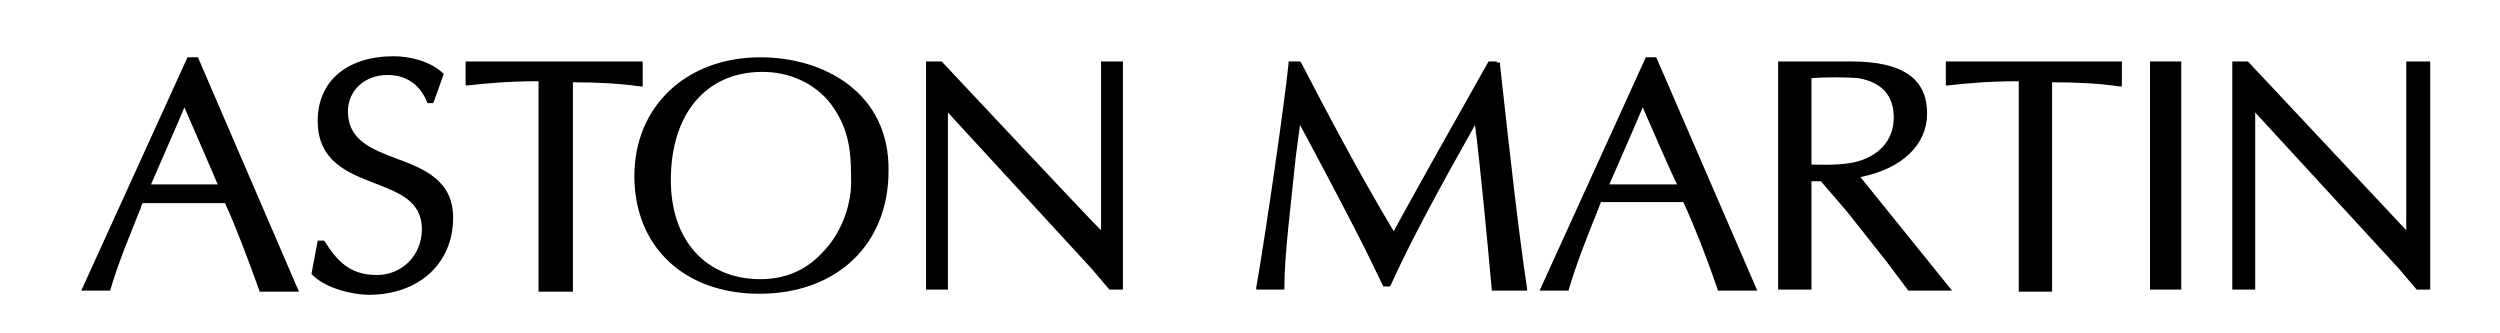 <?xml version="1.0" encoding="utf-8"?>
<!-- Generator: Adobe Illustrator 27.0.0, SVG Export Plug-In . SVG Version: 6.00 Build 0)  -->
<svg version="1.0" id="Layer_1" xmlns="http://www.w3.org/2000/svg" xmlns:xlink="http://www.w3.org/1999/xlink" x="0px" y="0px"
	 viewBox="0 0 240 32" style="enable-background:new 0 0 240 32;" xml:space="preserve">
<polygon points="11.4,7.8 11.4,7.8 11.4,7.8 "/>
<path d="M14.5,17.7c0.2-0.5,2.9-6.6,3.2-7.4c0.3,0.7,3,6.9,3.2,7.4H14.5z M19,5.5h-1L7.8,27.9h2.8l0-0.1c0.8-2.7,1.9-5.3,2.9-7.8
	c0,0,0.1-0.4,0.2-0.5h7.9c1.1,2.4,2.1,5.1,3.3,8.4l0,0.1h3.8L19,5.5z"/>
<path d="M29.9,26.3L29.9,26.3c1.3,1.4,4,2,5.5,2c4.8,0,8.1-3,8.1-7.4c0-3.6-2.8-4.7-5.5-5.7c-2.4-0.9-4.6-1.8-4.6-4.5
	c0-2,1.6-3.5,3.8-3.5c1.8,0,3.1,0.9,3.8,2.6l0,0.1h0.6l1-2.8L42.5,7c-1.3-1.2-3.3-1.6-4.7-1.6c-4.5,0-7.3,2.4-7.3,6.2
	c0,3.9,2.9,5,5.5,6c2.3,0.9,4.5,1.7,4.5,4.4c0,2.5-1.9,4.4-4.3,4.4c-2.2,0-3.6-0.9-5-3.2l-0.1-0.1h-0.6L29.9,26.3z"/>
<path d="M61.5,5.9H44.7v2.3l0.2,0c1.9-0.2,3.8-0.4,6.8-0.4V28H55V7.9c2.3,0,4.4,0.1,6.5,0.4l0.2,0V5.9H61.5z"/>
<path d="M78.9,24.3c-1.6,1.7-3.6,2.5-5.9,2.5c-5.2,0-8.6-3.7-8.6-9.5c0-6.4,3.4-10.4,8.8-10.4c2.6,0,5,1.1,6.5,3
	c1.6,2.1,2,4.2,2,6.8c0,0.1,0,0.3,0,0.5C81.8,19.2,81,22.2,78.9,24.3 M73,5.5c-7.1,0-12.1,4.7-12.1,11.4c0,6.8,4.8,11.3,12,11.3
	c7.4,0,12.4-4.7,12.4-11.8C85.4,8.9,79.1,5.5,73,5.5"/>
<path d="M107.7,5.9h-2v16.2h0C105.5,22,90.4,5.9,90.4,5.9h-1.5v21.9H91v-17h0c0.1,0.1,13.8,15,13.8,15l1.7,2l0.1,0h1.2V5.9H107.7z"
	/>
<path d="M143.7,5.9h-0.8l-5.4,9.6c0,0-3.4,6.1-3.7,6.7c-3.3-5.5-6.3-11.2-8.9-16.2l-0.1-0.1h-1.1l0,0.2c-0.3,3.2-2.2,16.4-3.1,21.5
	l0,0.2h2.7v-0.2c0-3.1,0.6-7.7,1.1-12.6c0,0,0.3-2.2,0.4-3c0.4,0.7,4.6,8.6,6.2,11.8l1.8,3.7h0.6l0.1-0.1c1.9-4.2,4.5-9,8.1-15.4
	c0.5,3.8,1.2,11.3,1.6,15.7l0,0.2h3.4l0-0.2c-0.8-5.3-1.6-12.4-2.6-21.5l0-0.2H143.7z"/>
<path d="M154.5,17.7c0.2-0.5,2.9-6.6,3.2-7.4c0.3,0.7,3,6.9,3.3,7.4H154.5z M159,5.5h-0.1H158l-10.2,22.4h2.8l0-0.1
	c0.8-2.7,1.9-5.4,2.9-7.9c0,0,0.1-0.3,0.2-0.5h7.9c1.1,2.4,2.2,5.2,3.3,8.4l0,0.1h3.8L159,5.5z"/>
<path d="M173.9,15.8V7.5c1.3-0.1,3.4-0.1,4.5,0c2.2,0.4,3.4,1.6,3.4,3.8c0,2.2-1.5,3.8-3.9,4.3C176.4,15.9,174.7,15.8,173.9,15.8
	 M178.6,17c4-0.8,6.4-3.1,6.4-6.1c0-3.4-2.4-5-7.3-5h-6.8h-0.2v21.9h3.2V17.4h0.9c0.1,0.1,2.5,2.9,2.5,2.9c0,0,3.8,4.8,3.8,4.8
	l2.1,2.8h0.1h4.1C187.4,27.9,179,17.5,178.6,17"/>
<path d="M203.6,5.9h-16.8v2.3l0.2,0c1.9-0.2,3.8-0.4,6.8-0.4V28h3.2V7.9c2.3,0,4.5,0.1,6.5,0.4l0.2,0V5.9H203.6z"/>
<rect x="206.4" y="5.9" width="3" height="21.9"/>
<path d="M231,5.9v16.2h0c-0.1-0.1-15.2-16.2-15.2-16.2h-1.5v21.9h2.2v-17h0c0.1,0.1,13.8,15,13.8,15l1.7,2l1.3,0V5.9H231z"/>
</svg>
